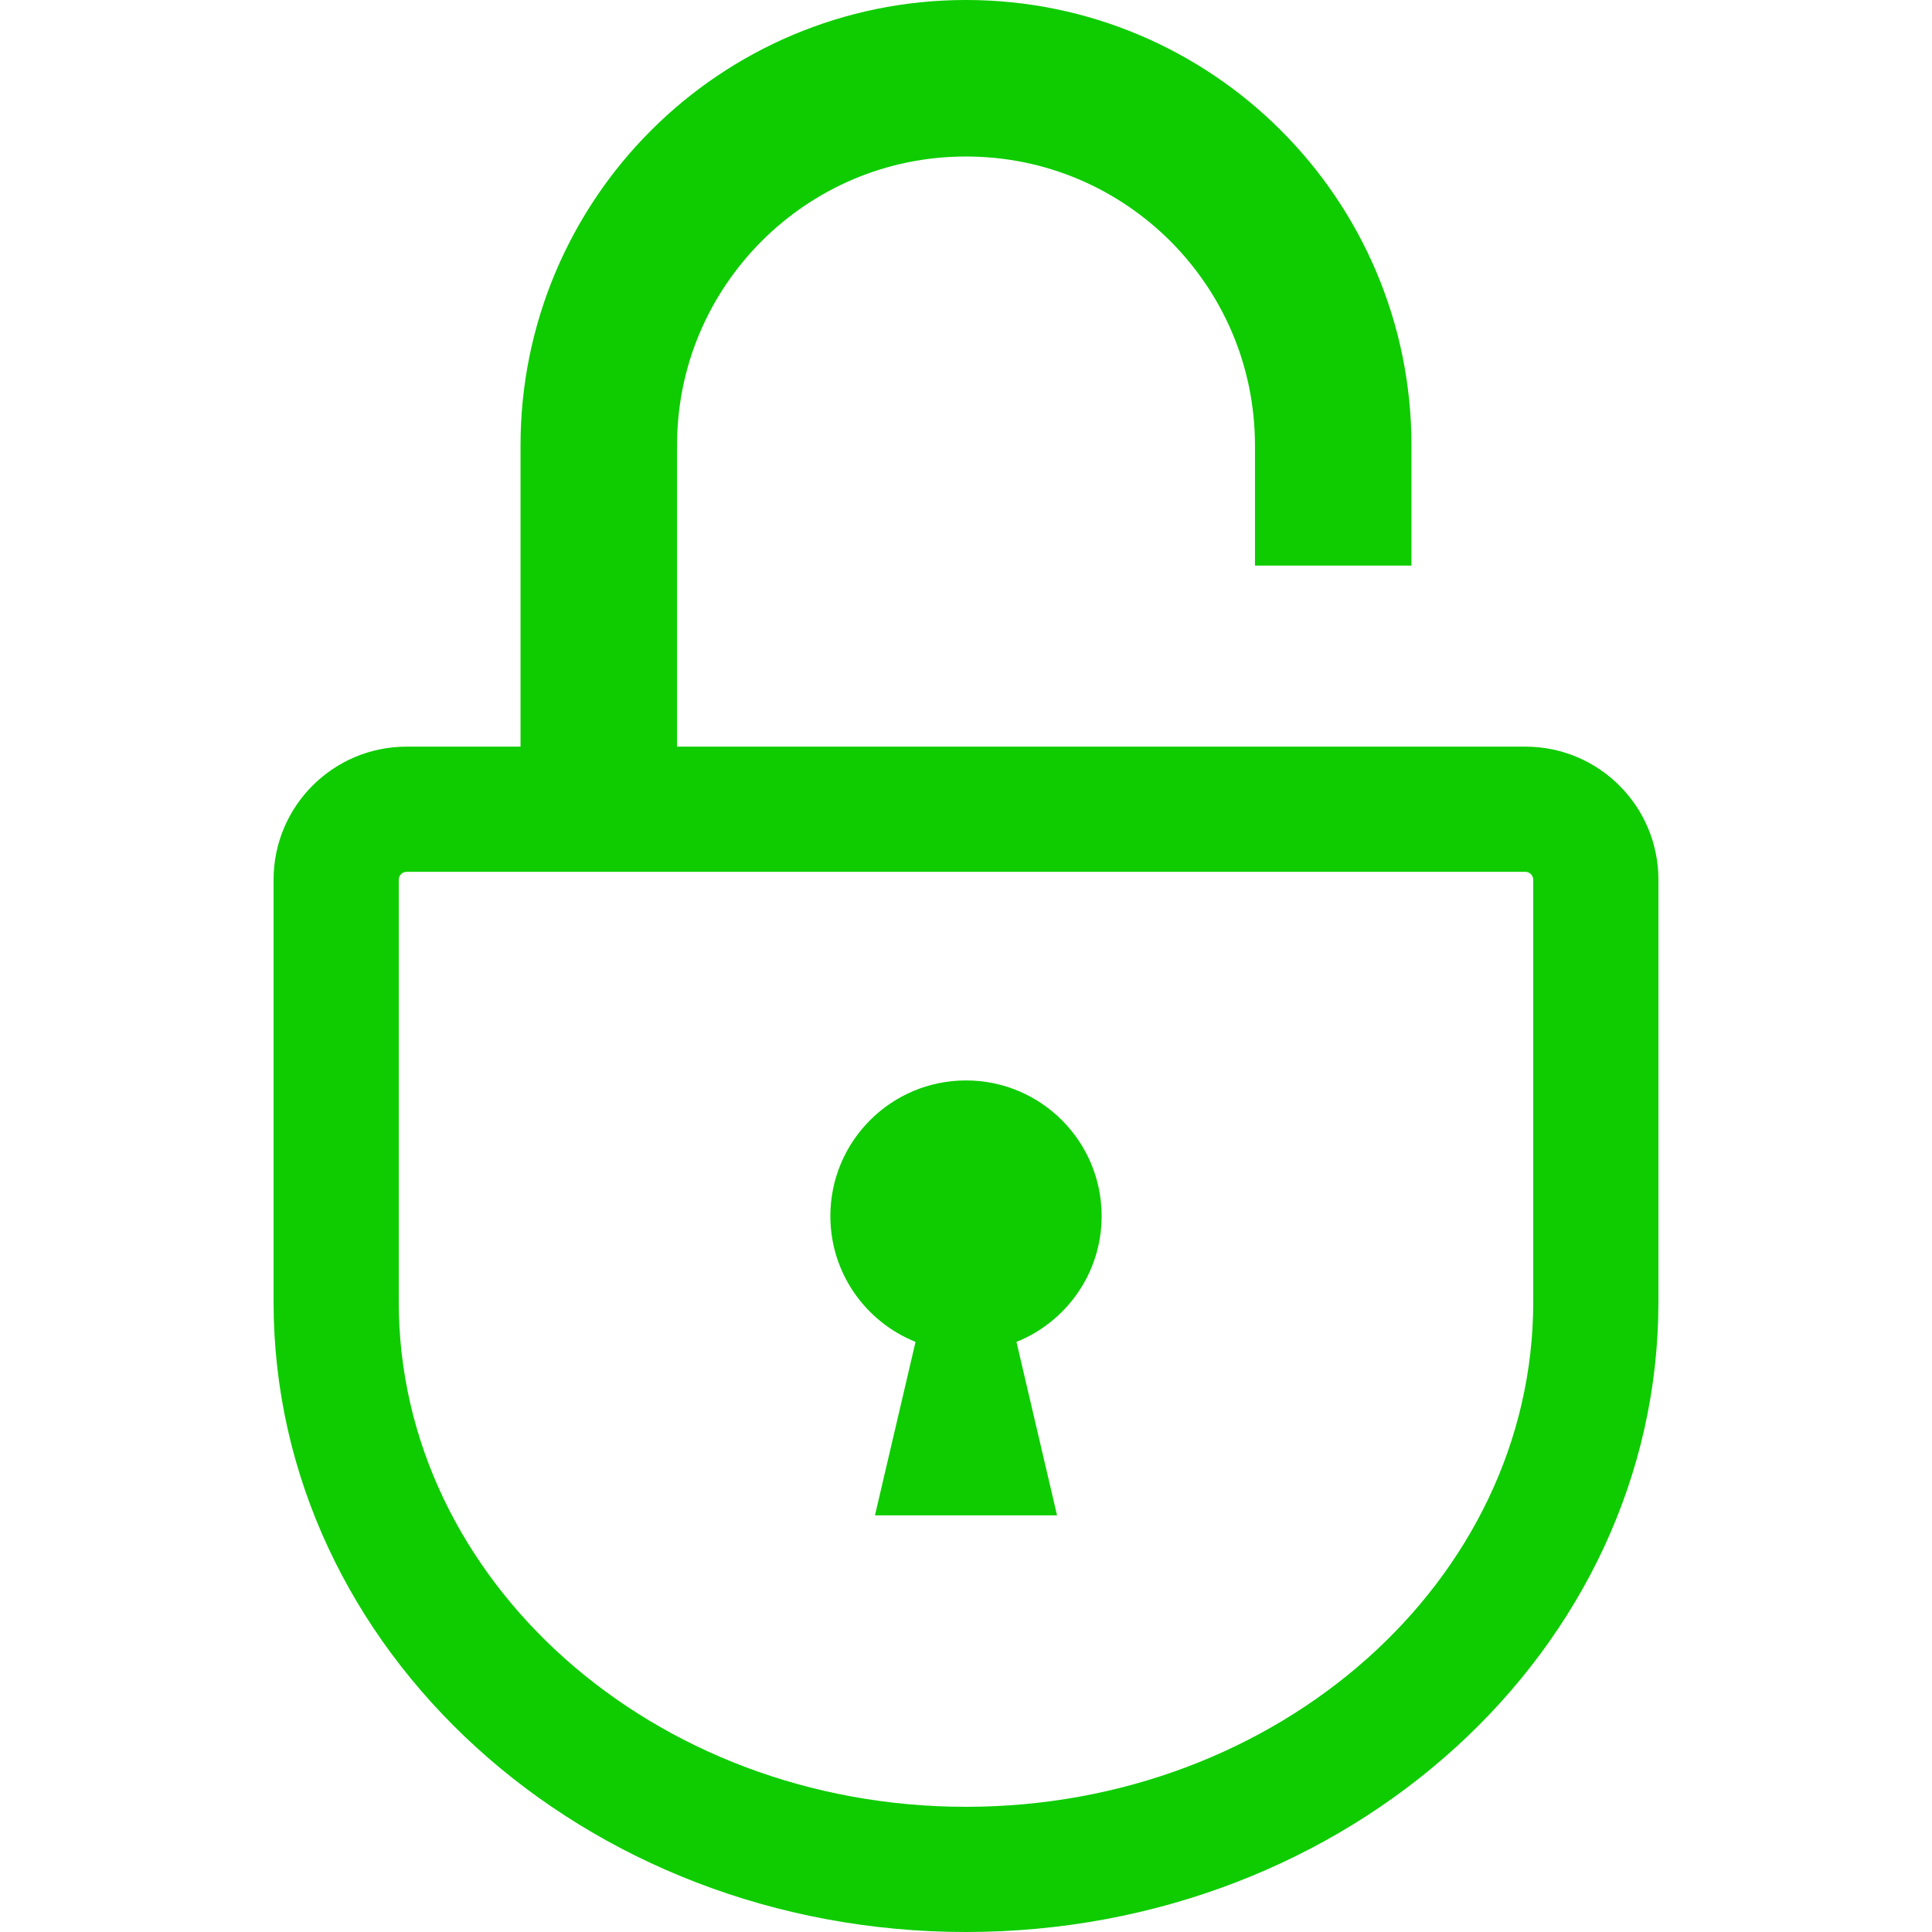 <!DOCTYPE svg PUBLIC "-//W3C//DTD SVG 1.1//EN" "http://www.w3.org/Graphics/SVG/1.1/DTD/svg11.dtd">
<!-- Uploaded to: SVG Repo, www.svgrepo.com, Transformed by: SVG Repo Mixer Tools -->
<svg height="800px" width="800px" version="1.1" id="_x32_" xmlns="http://www.w3.org/2000/svg" xmlns:xlink="http://www.w3.org/1999/xlink" viewBox="0 0 512 512" xml:space="preserve" fill="#000000">
<g id="SVGRepo_bgCarrier" stroke-width="0"/>
<g id="SVGRepo_tracerCarrier" stroke-linecap="round" stroke-linejoin="round"/>
<g id="SVGRepo_iconCarrier"> <style type="text/css"> .st0{fill:#0ecc00;} </style> <g> <path class="st0" d="M404.234,197.867H179.418v-79.809c0.014-21.222,8.542-40.23,22.434-54.159 c13.921-13.891,32.937-22.412,54.145-22.426c21.215,0.014,40.231,8.542,54.159,22.426c13.885,13.929,22.412,32.937,22.427,54.159 v31.834h41.472v-31.834c0.014-32.537-13.246-62.179-34.578-83.481C318.176,13.246,288.534-0.015,255.997,0 c-32.531-0.015-62.172,13.246-83.474,34.577c-21.331,21.302-34.584,50.944-34.577,83.481v79.809h-30.178 c-19.48,0-35.267,15.793-35.267,35.266V345.03C72.5,437.243,154.66,512,256.004,512C357.347,512,439.5,437.243,439.5,345.03 V233.134C439.5,213.66,423.714,197.867,404.234,197.867z M406.324,345.03c0,73.77-67.434,133.794-150.32,133.794 c-82.887,0-150.328-60.024-150.328-133.794V233.134c0-1.154,0.944-2.09,2.091-2.09h296.467c1.154,0,2.09,0.936,2.09,2.09V345.03z"/> <path class="st0" d="M255.997,286.328c-19.843,0-35.941,16.09-35.941,35.941c0,15.118,9.348,28.038,22.572,33.343l-10.756,45.98 h48.259l-10.757-45.972c13.217-5.312,22.572-18.232,22.572-33.35C291.945,302.418,275.847,286.328,255.997,286.328z"/> </g> </g>
</svg>